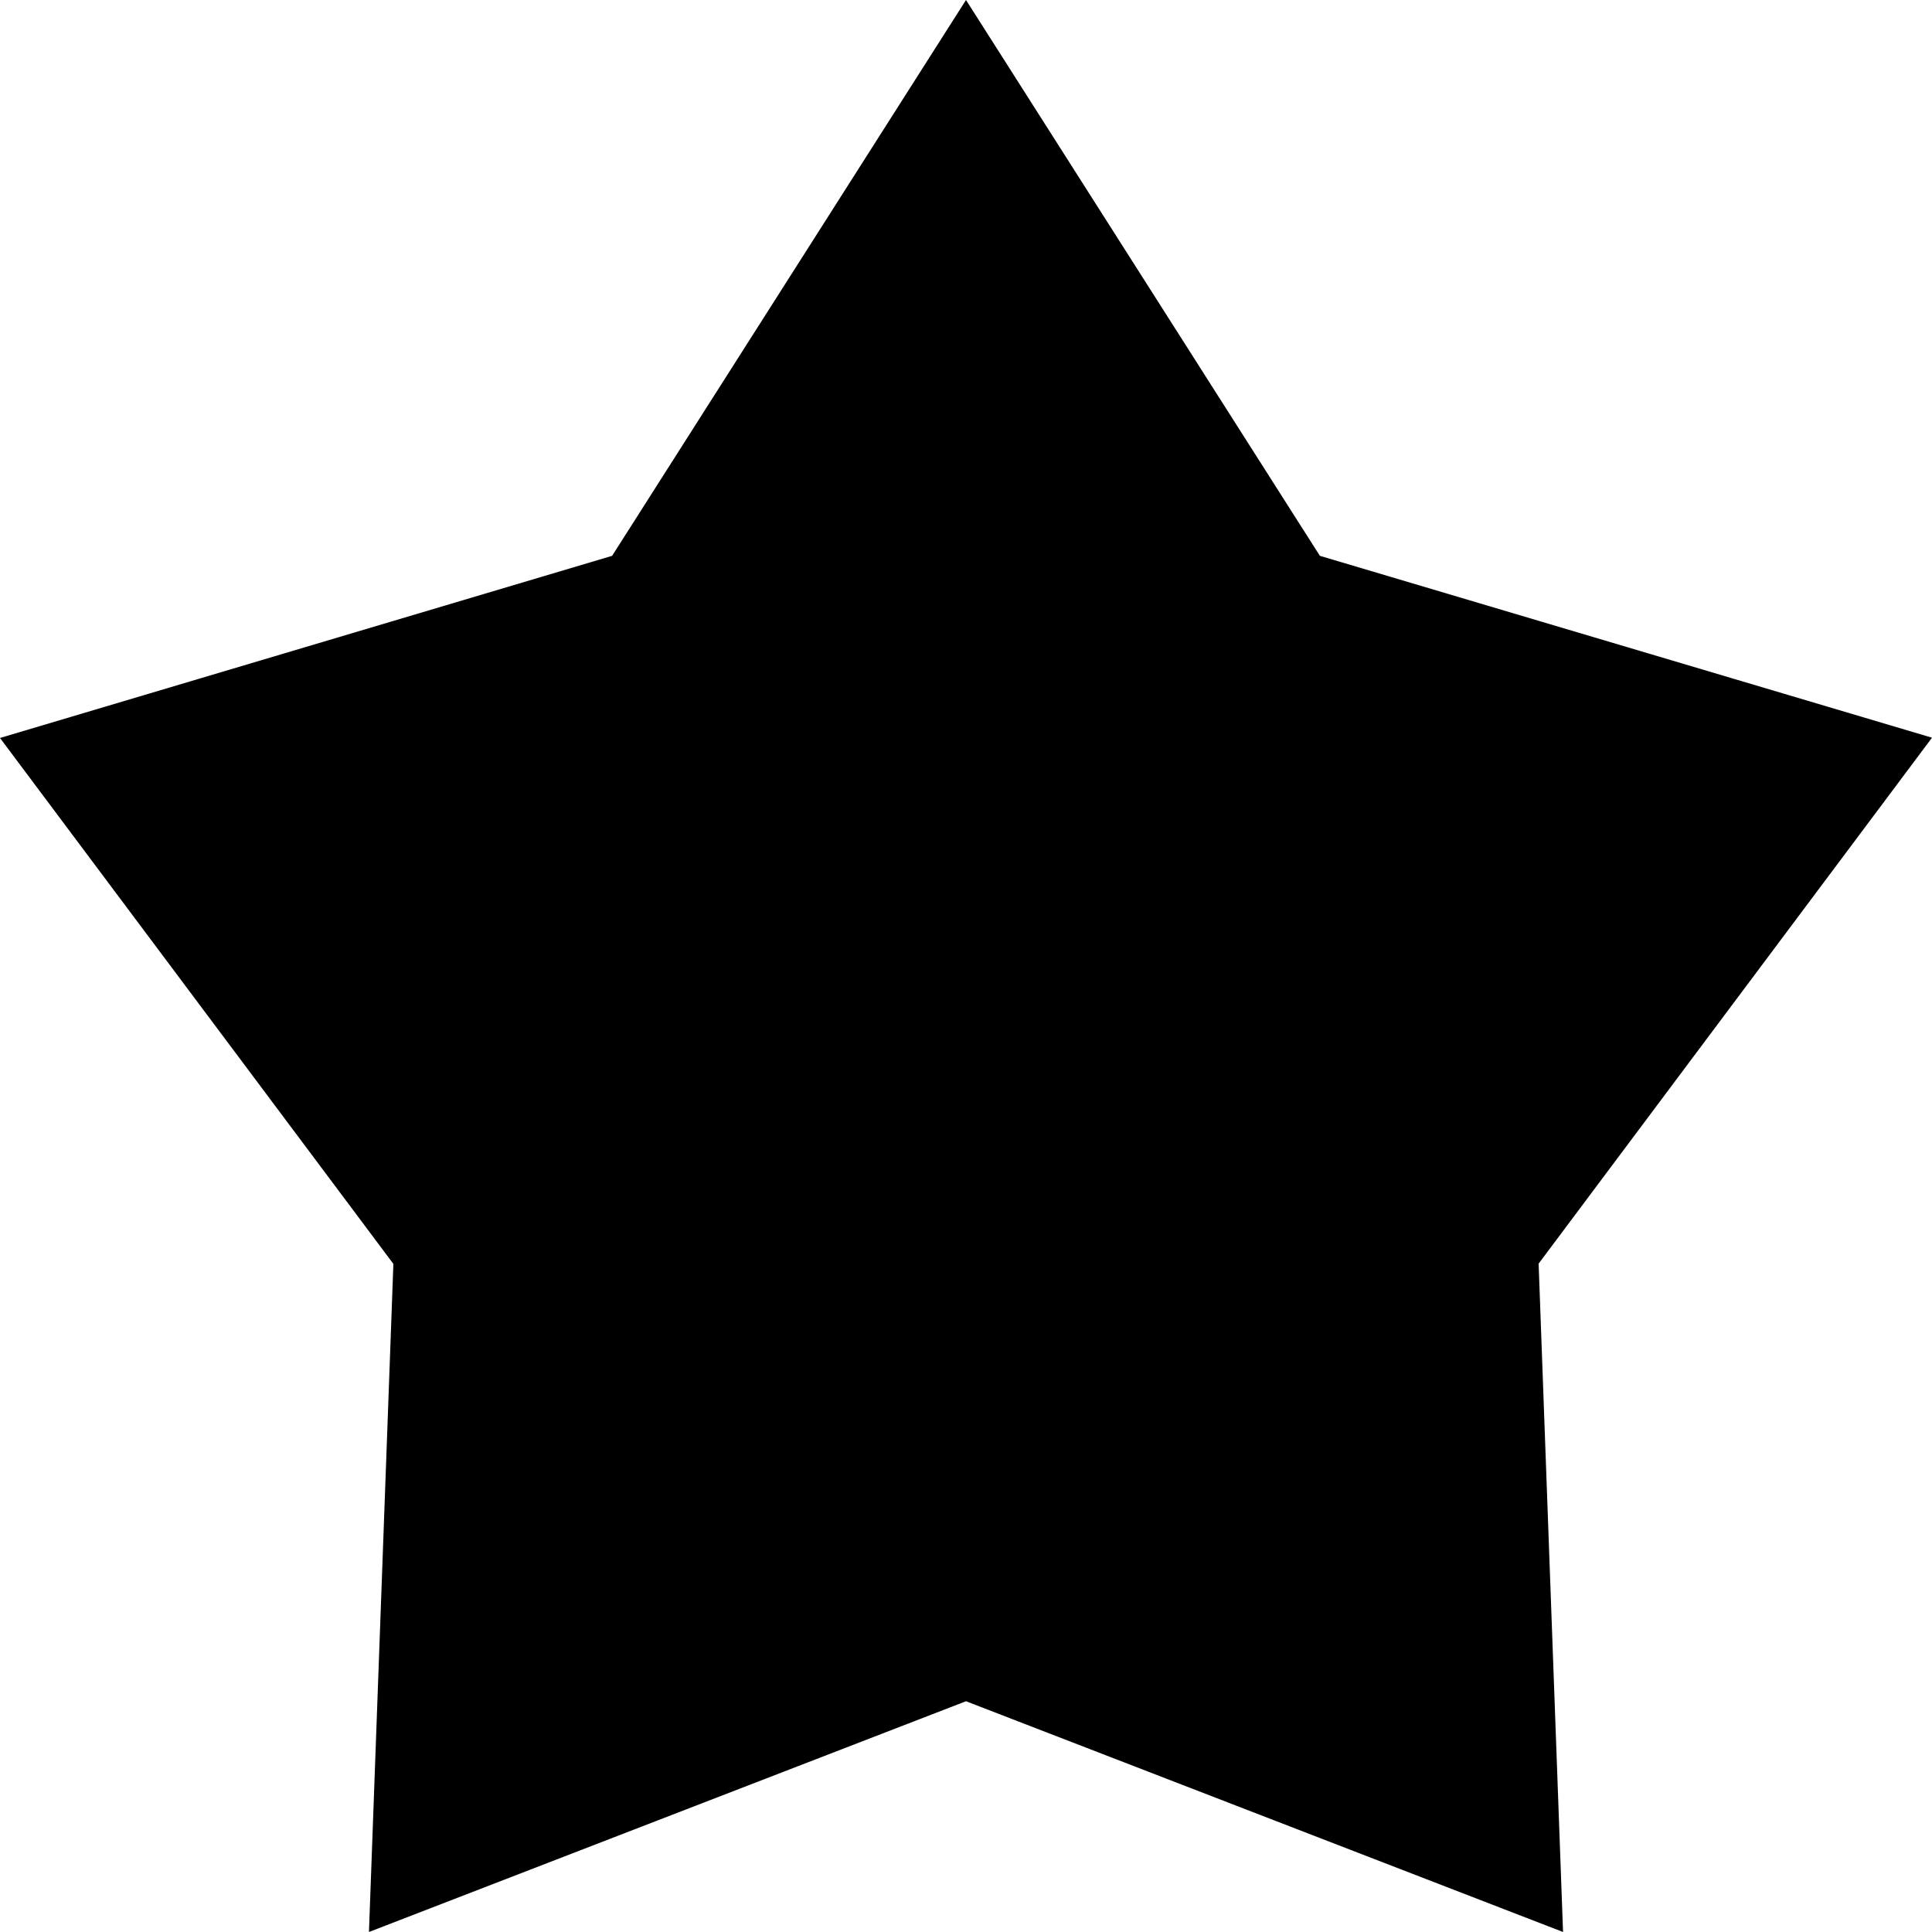 <svg xmlns="http://www.w3.org/2000/svg" viewBox="0 0 360 360"><g id="Layer_2" data-name="Layer 2"><g id="Layer_1-2" data-name="Layer 1"><polygon points="180 302.58 82.9 340.14 86.88 231.21 22.27 144.88 122.69 115 180 24.98 237.31 115 337.73 144.88 273.12 231.21 277.1 340.14 180 302.58"/><path d="M180,50l43.31,68,5.38,8.45,9.6,2.86,77.17,23-50.24,67.13L259.54,227l.34,9.46L263,320.28l-73.27-28.34L180,288.2l-9.68,3.74L97.05,320.28l3.07-83.85.34-9.46-5.68-7.59L44.54,152.25l77.17-23,9.6-2.86,5.38-8.45L180,50m0-50L114.06,103.57,0,137.51l73.3,98L68.75,360,180,317l111.25,43L286.7,235.46l73.3-98L245.94,103.57,180,0Z"/></g></g></svg>